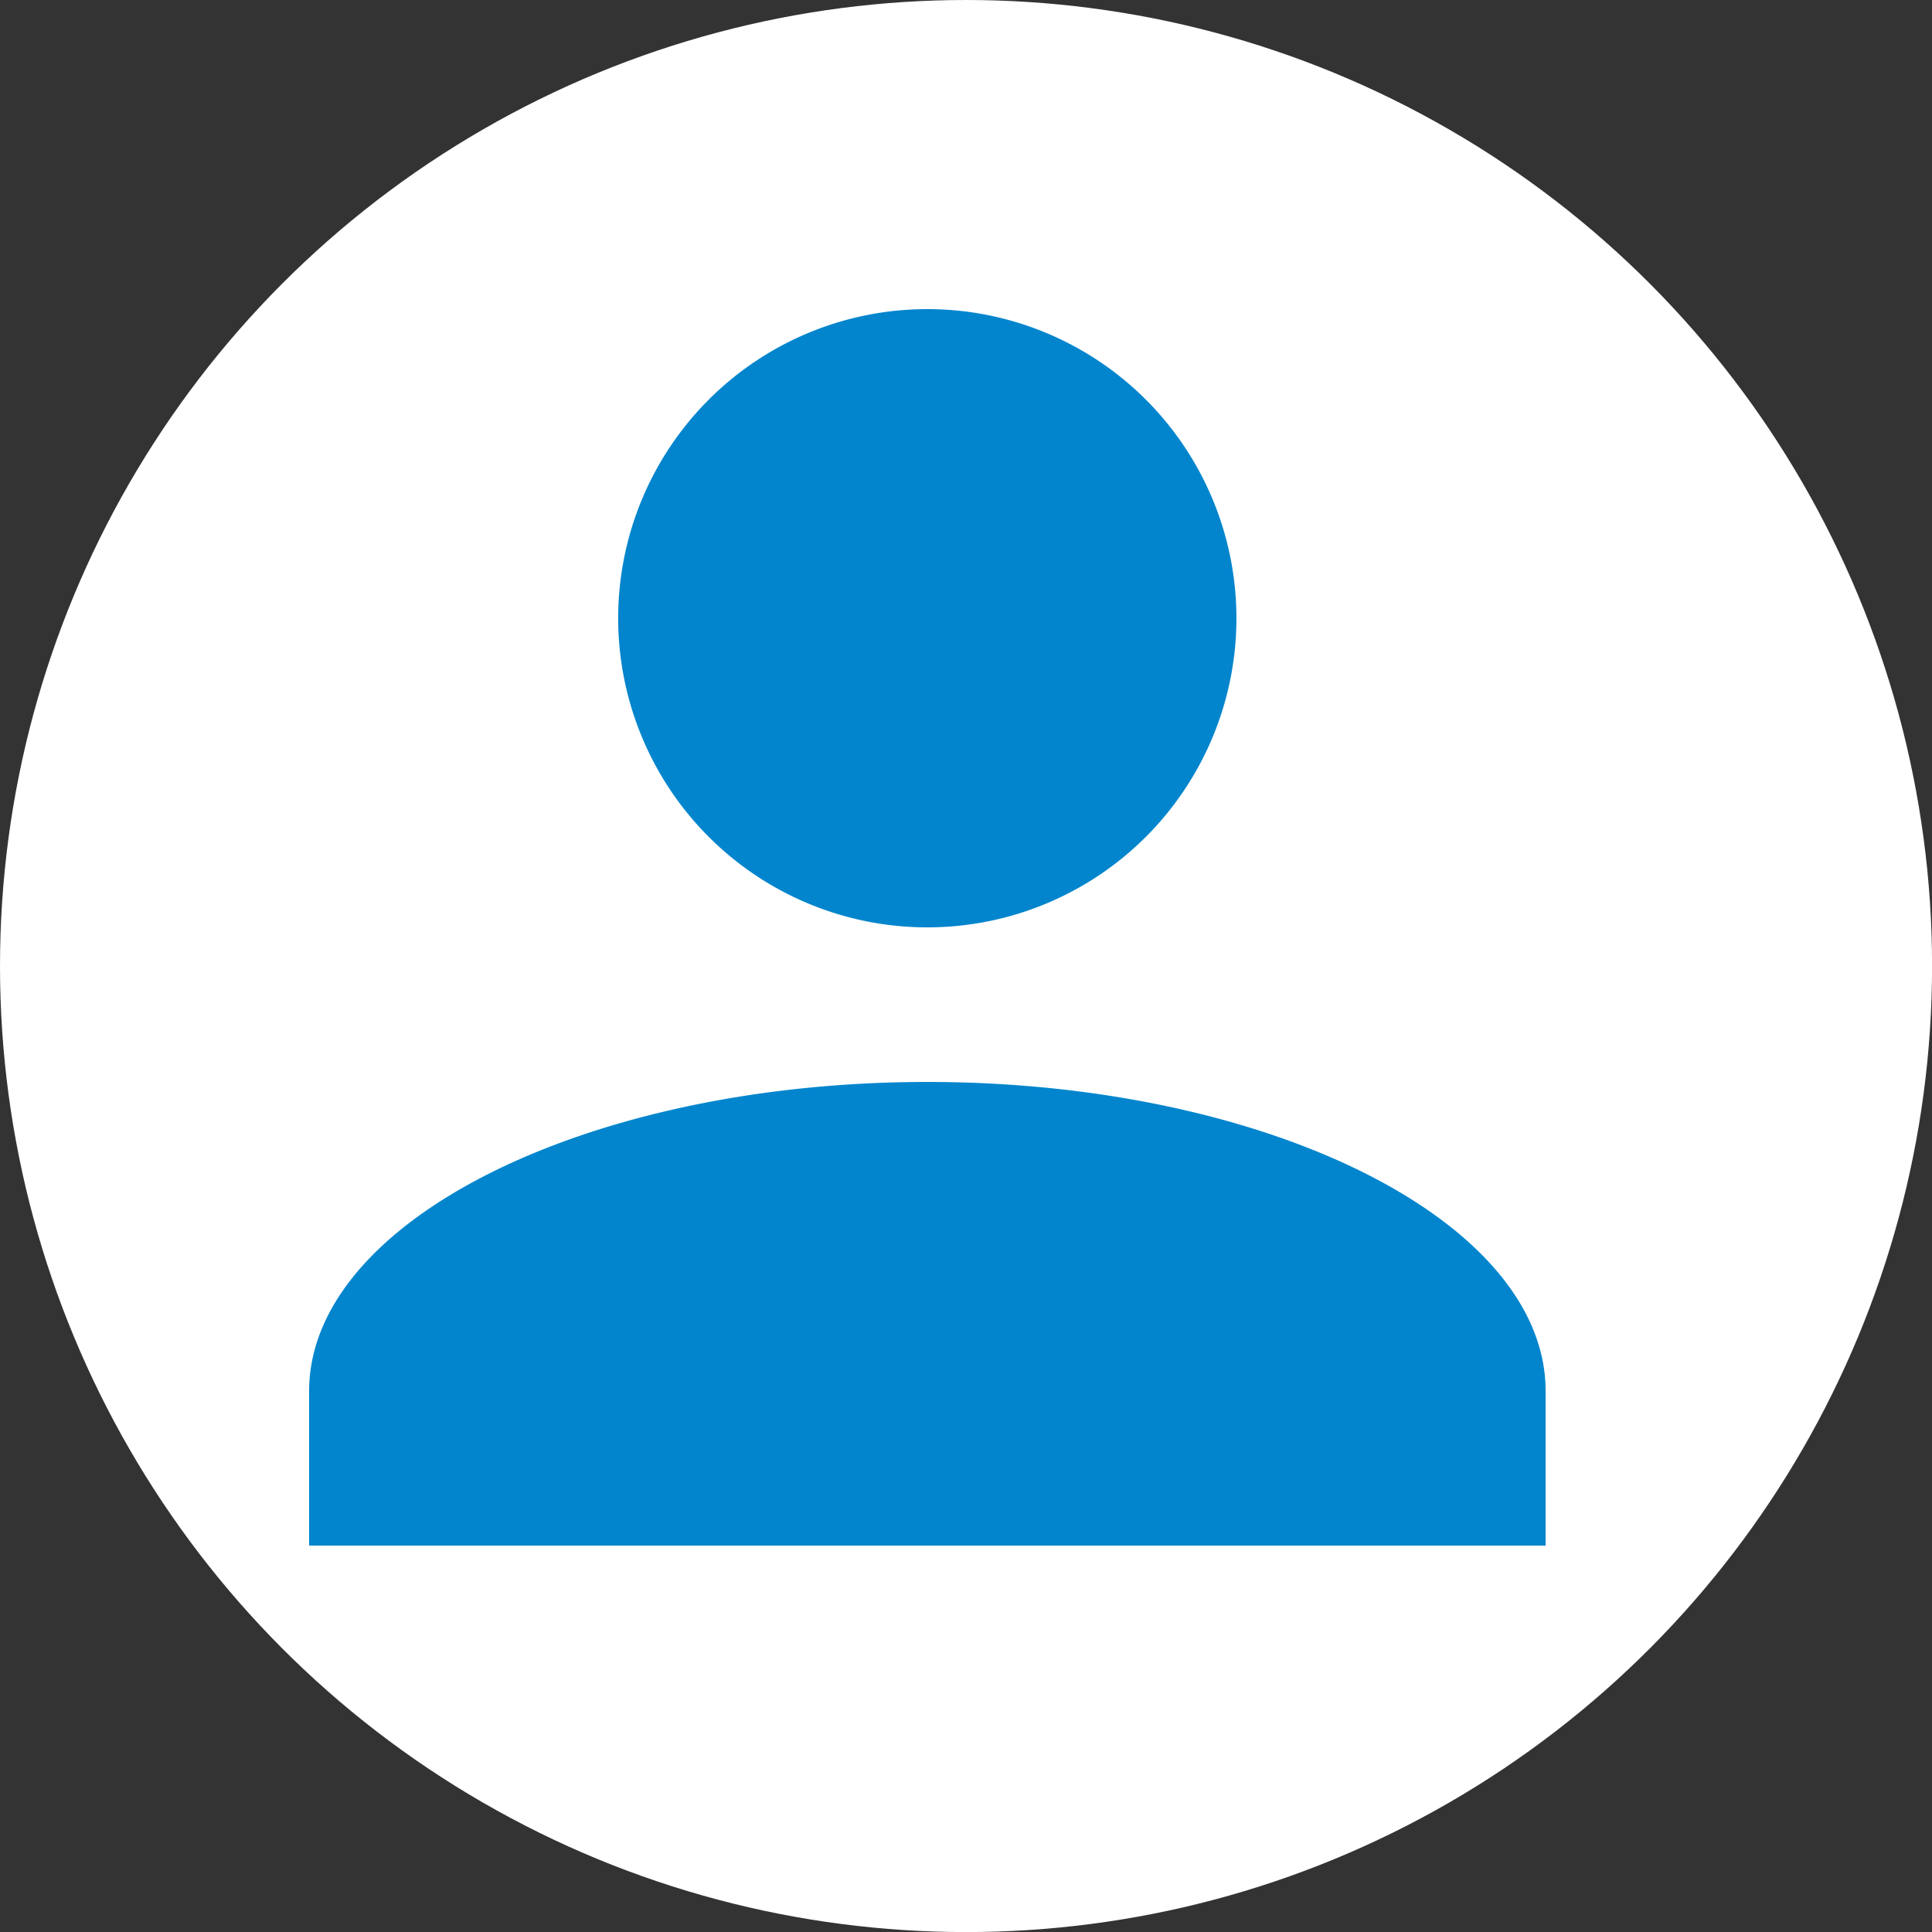 <svg xmlns="http://www.w3.org/2000/svg" width="29.031" height="29.031" viewBox="0 0 29.031 29.031"><rect x="0" y="0" width="29.031" height="29.031" fill="#333333" stroke="none"/><circle cx="14.516" cy="14.516" r="14.516" fill="#fff"/><path d="M0,18.58V16.258c0-2.555,4.18-4.645,9.29-4.645s9.29,2.09,9.29,4.645V18.58ZM4.644,4.645A4.645,4.645,0,1,1,9.29,9.29,4.645,4.645,0,0,1,4.644,4.645Z" transform="translate(4.645 4.645)" fill="#0285cd"/></svg>